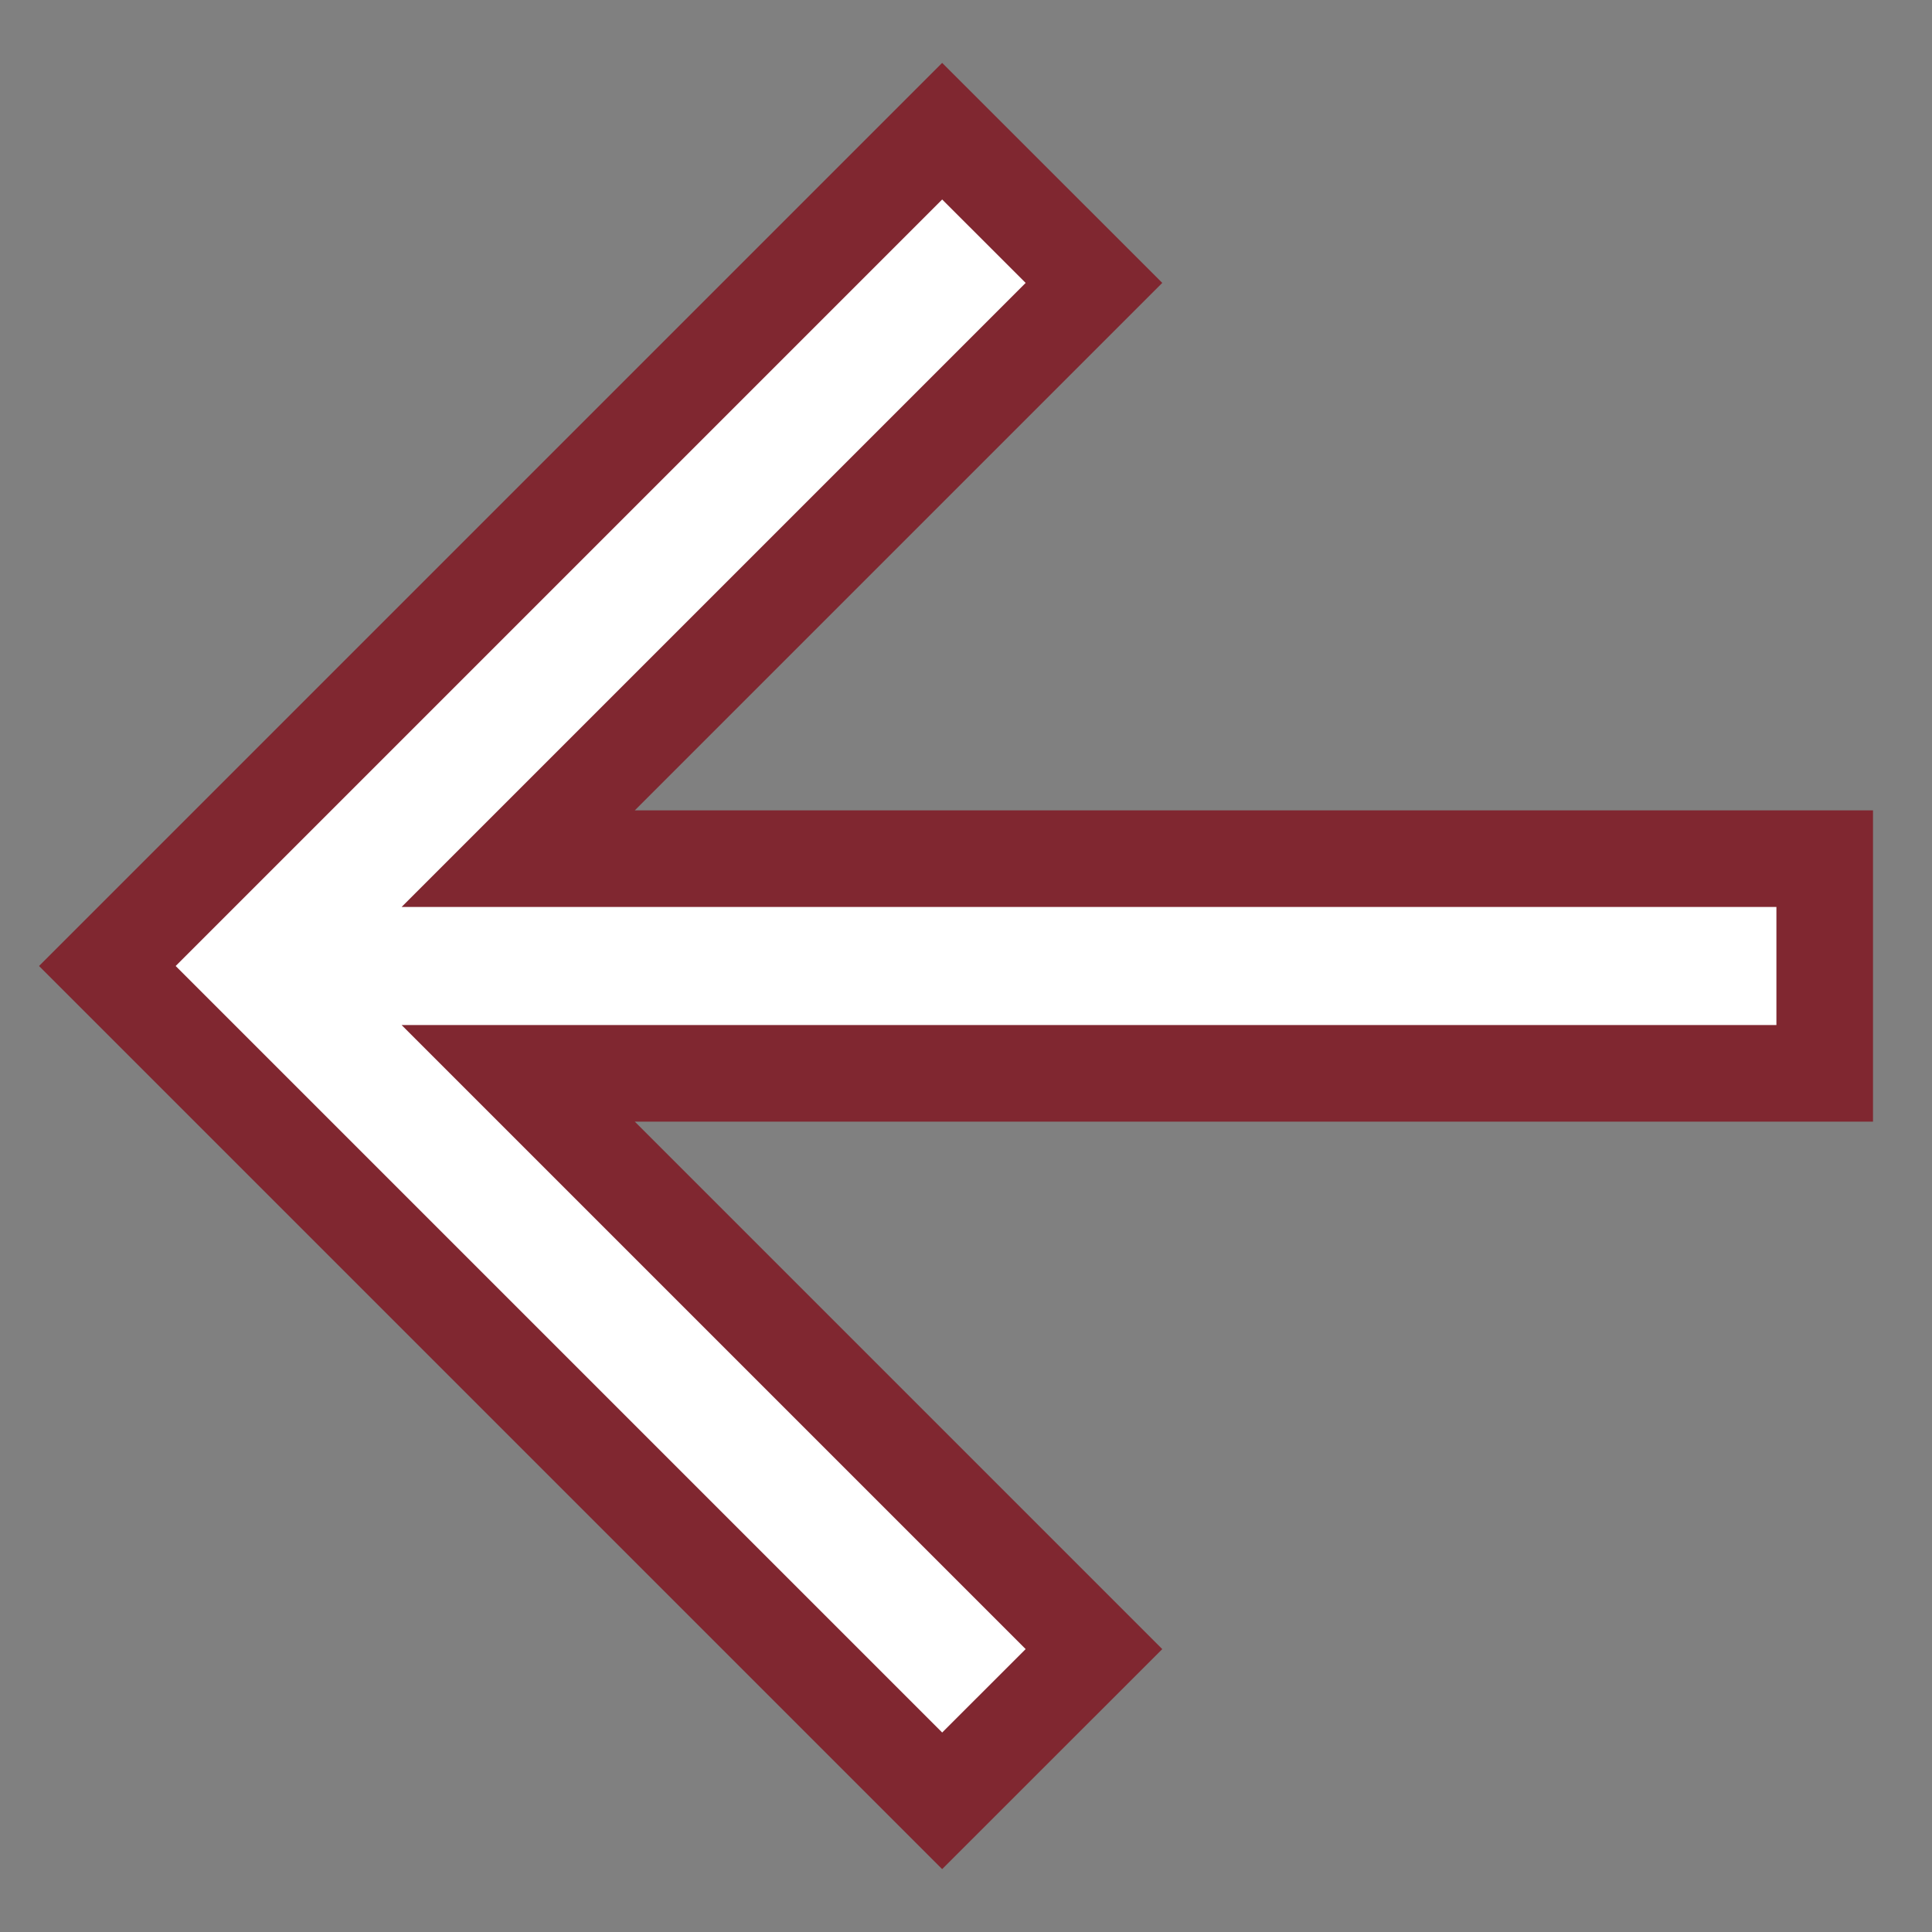<svg width="30" height="30" viewBox="0 0 30 30" fill="none" xmlns="http://www.w3.org/2000/svg">
<rect x="0" y="0" width="30" height="30" fill="#808080" stroke="none"/>
<path d="M8.047 13.333H28.334V16.667H8.047L16.987 25.607L14.63 27.963L1.667 15L14.63 2.037L16.987 4.393L8.047 13.333Z" fill="white" stroke="#802730" stroke-width="1.5"/>
</svg>
